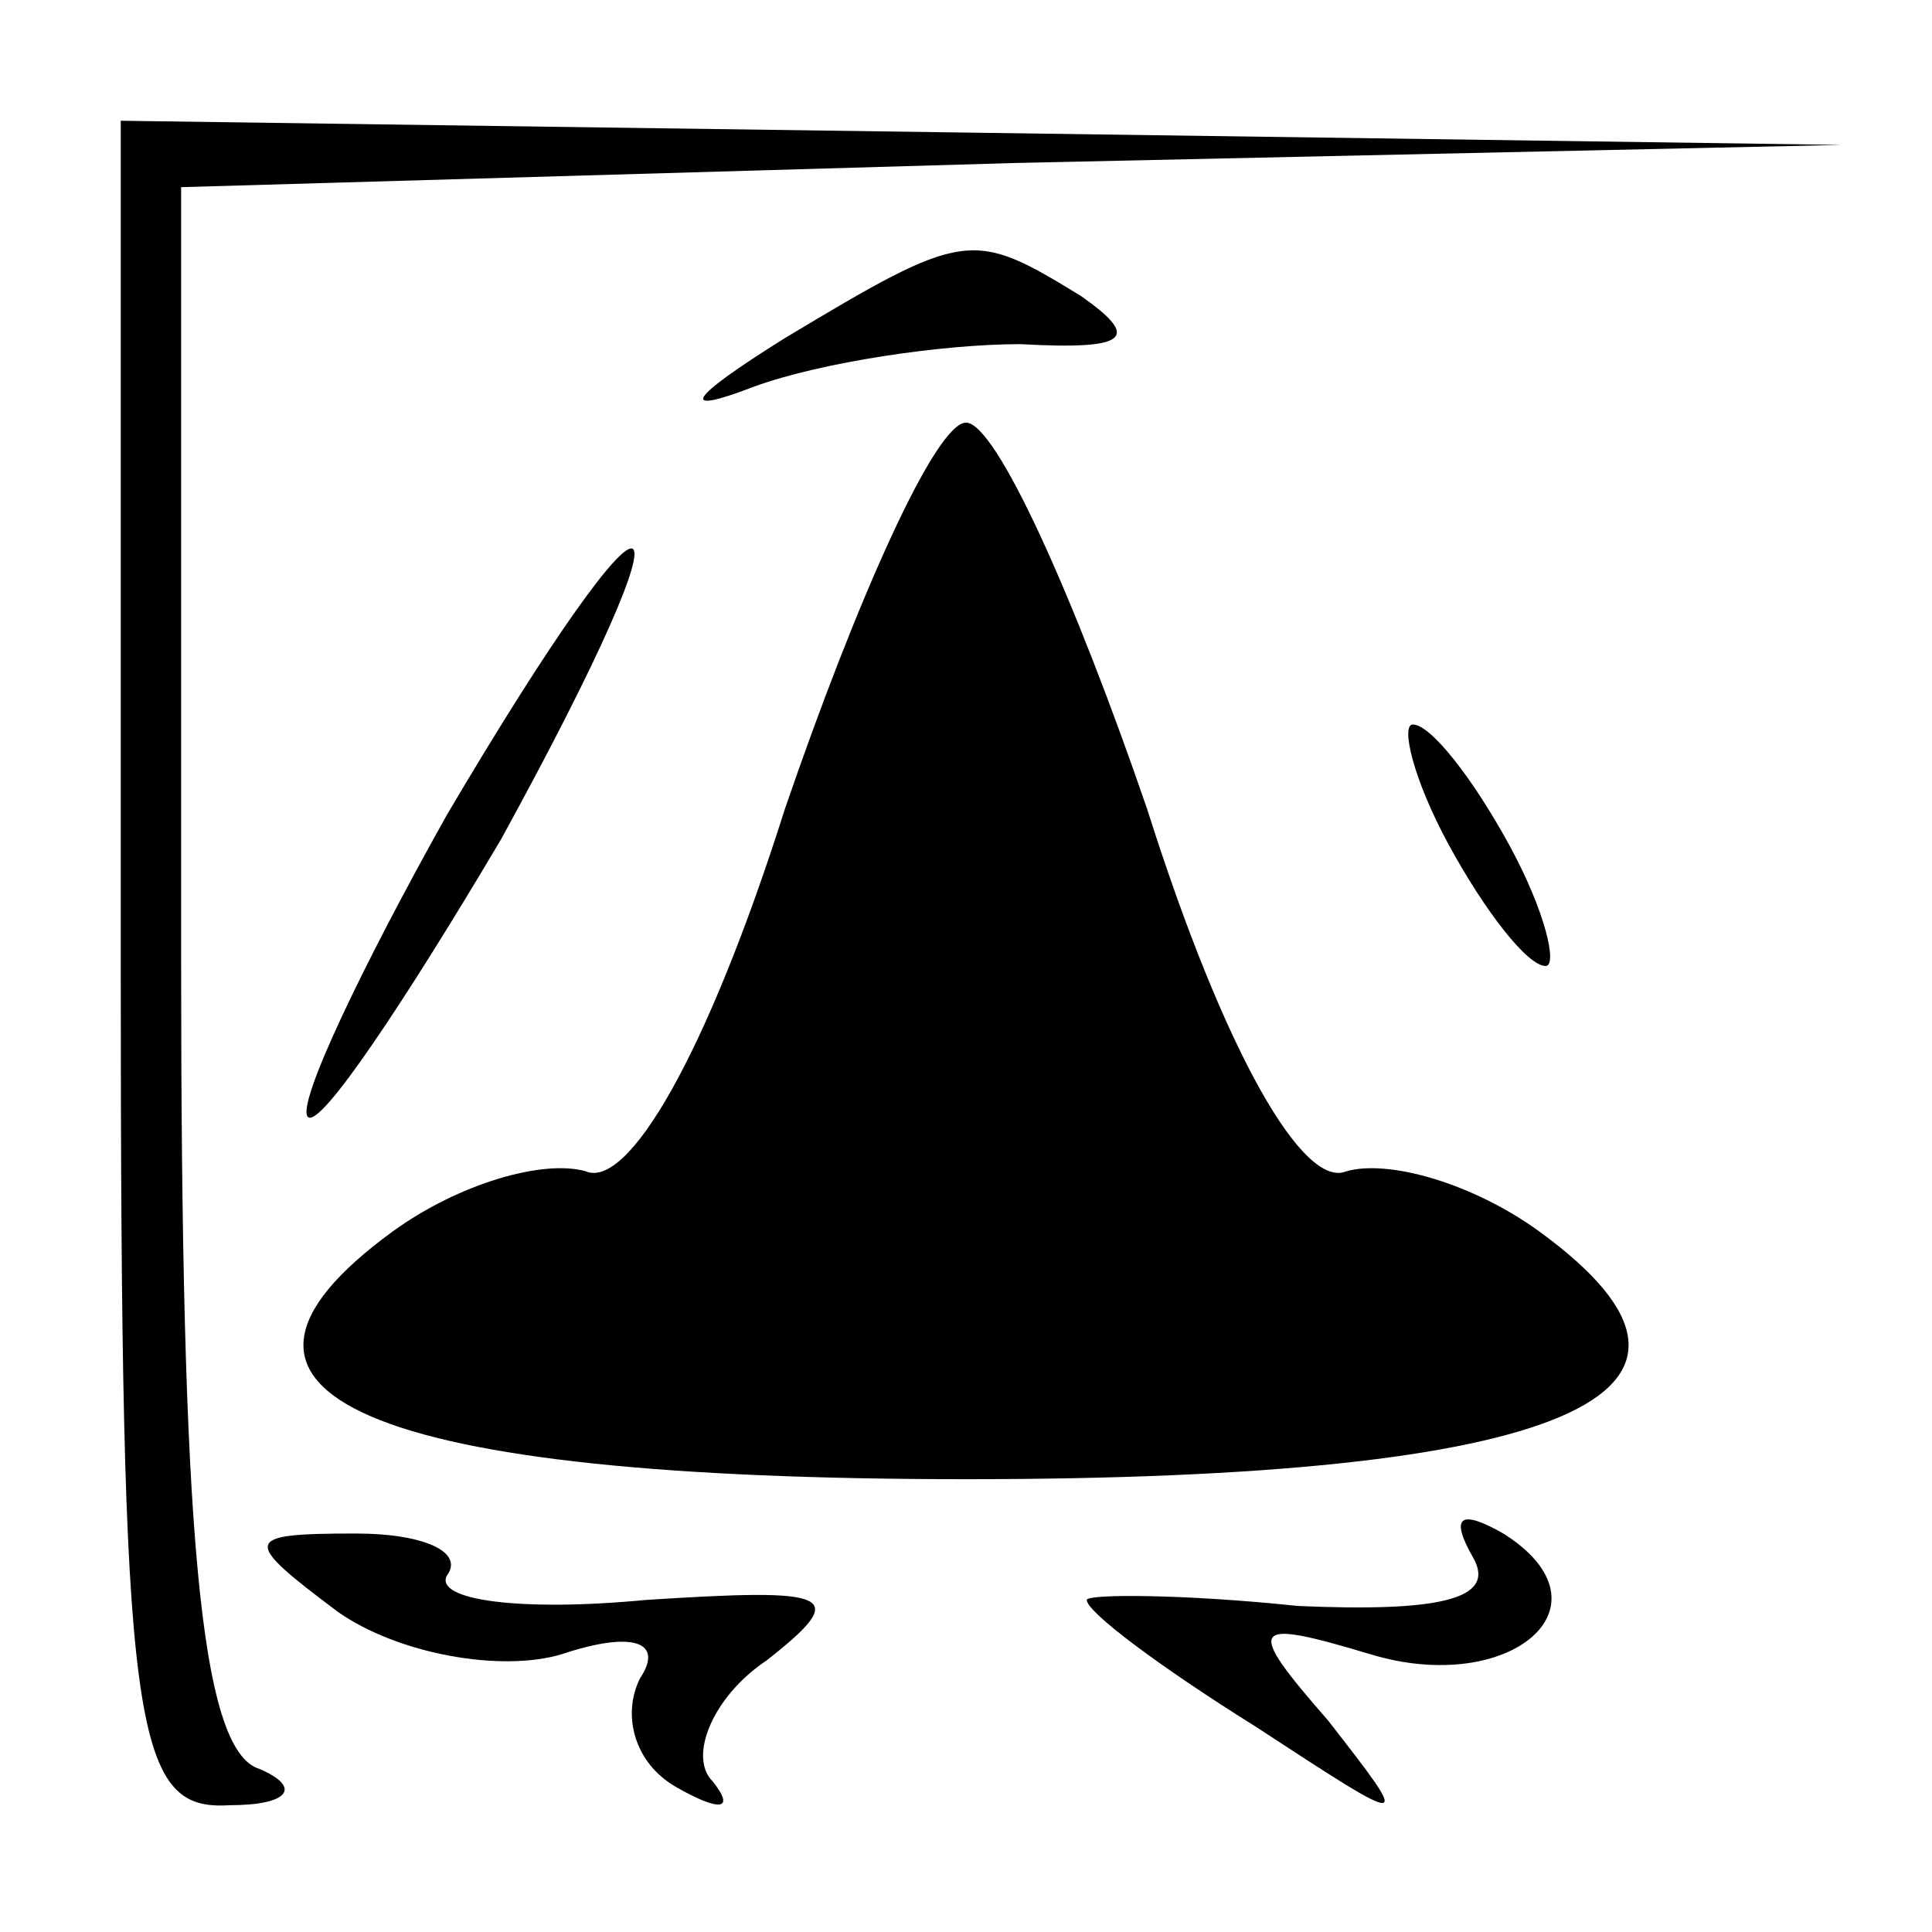 <?xml version="1.0" standalone="no"?>
<!DOCTYPE svg PUBLIC "-//W3C//DTD SVG 20010904//EN"
 "http://www.w3.org/TR/2001/REC-SVG-20010904/DTD/svg10.dtd">
<svg version="1.0" xmlns="http://www.w3.org/2000/svg"
 width="32pt" height="32pt" viewBox="0 0 32 32"
 preserveAspectRatio="xMidYMid meet">
<g transform="translate(0,32) scale(0.1,-0.1)"
fill="#000000" stroke="none">
<path fill="#000000" stroke="none" d="M20 160 c0 -127 2 -140 18 -139 10 0
12 3 5 6 -10 3 -13 40 -13 134 l0 128 138 4 137 3 -142 2 -143 2 0 -140z"/>
<path fill="#000000" stroke="none" d="M130 264 c-16 -10 -18 -13 -5 -8 11 4
31 7 44 7 18 -1 20 1 10 8 -18 11 -19 11 -49 -7z"/>
<path fill="#000000" stroke="none" d="M130 186 c-13 -41 -26 -63 -33 -60 -7
2 -21 -2 -32 -10 -37 -27 -4 -41 95 -41 99 0 132 14 95 41 -11 8 -25 12 -32
10 -7 -3 -20 19 -33 60 -12 35 -25 64 -30 64 -5 0 -18 -29 -30 -64z"/>
<path fill="#000000" stroke="none" d="M74 185 c-14 -25 -25 -48 -23 -50 2 -2
16 19 32 46 34 62 27 65 -9 4z"/>
<path fill="#000000" stroke="none" d="M240 180 c6 -11 13 -20 16 -20 2 0 0 9
-6 20 -6 11 -13 20 -16 20 -2 0 0 -9 6 -20z"/>
<path fill="#000000" stroke="none" d="M56 53 c10 -7 27 -10 37 -7 12 4 17 2
13 -4 -3 -6 -1 -14 6 -18 7 -4 10 -4 6 1 -4 4 0 14 9 20 14 11 11 12 -20 10
-21 -2 -35 0 -33 4 3 4 -4 7 -15 7 -19 0 -19 -1 -3 -13z"/>
<path fill="#000000" stroke="none" d="M244 62 c4 -7 -6 -9 -29 -8 -19 2 -35
2 -35 1 0 -2 12 -11 28 -21 26 -17 26 -17 12 1 -14 16 -13 17 7 11 23 -7 41 8
22 20 -7 4 -9 3 -5 -4z"/>
</g>
</svg>
